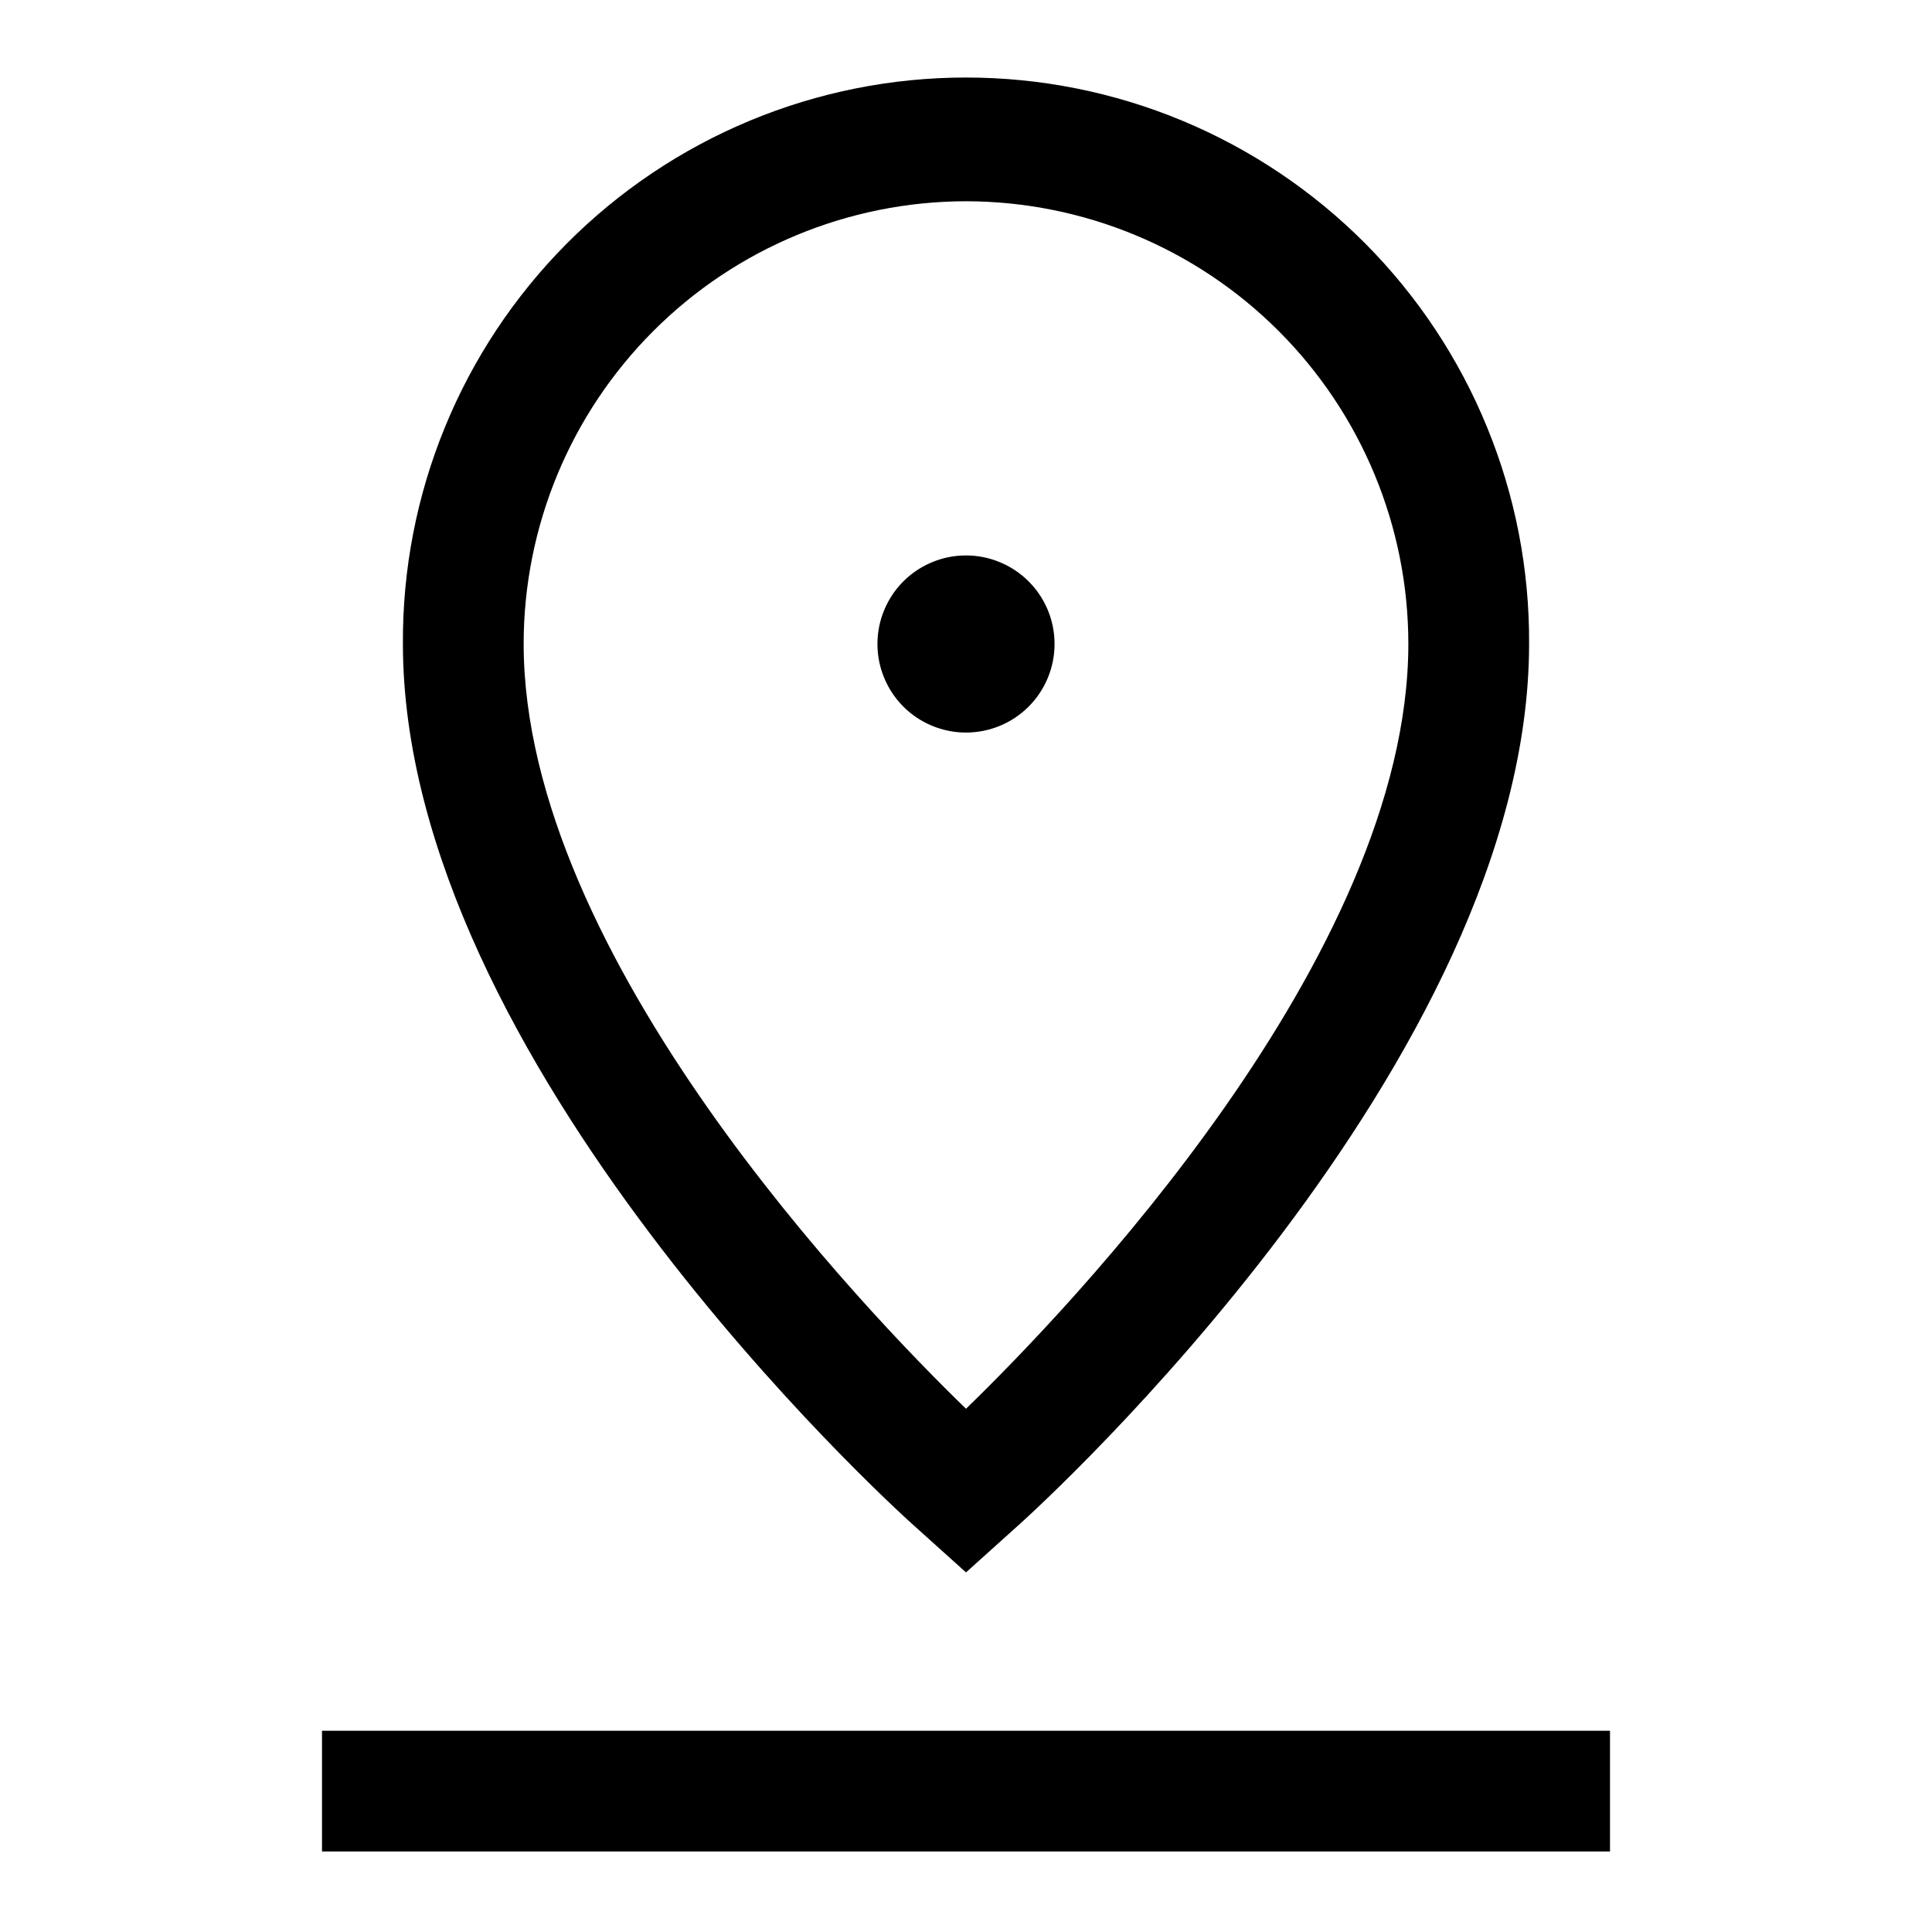 <svg width="24" height="24" viewBox="0 0 24 24" fill="none" xmlns="http://www.w3.org/2000/svg">
<path d="M11.331 18.931L12 19.533L12.669 18.931C12.928 18.698 18.995 13.177 18.995 7.996C19 7.074 18.823 6.16 18.473 5.307C18.124 4.454 17.61 3.679 16.96 3.025C16.31 2.372 15.537 1.853 14.686 1.499C13.835 1.145 12.922 0.963 12 0.963C11.078 0.963 10.166 1.145 9.315 1.499C8.463 1.853 7.691 2.372 7.041 3.025C6.391 3.679 5.876 4.454 5.527 5.307C5.177 6.16 5 7.074 5.005 7.996C5.005 13.177 11.072 18.698 11.331 18.931ZM12 2.5C13.457 2.502 14.854 3.081 15.884 4.112C16.914 5.142 17.494 6.539 17.495 7.996C17.495 11.887 13.24 16.298 12 17.5C10.762 16.3 6.505 11.888 6.505 7.996C6.506 6.539 7.086 5.142 8.116 4.112C9.146 3.081 10.543 2.502 12 2.5ZM4 21.5V23H20V21.5H4ZM13.1 8C13.1 7.782 13.036 7.57 12.915 7.389C12.794 7.208 12.622 7.067 12.421 6.984C12.22 6.9 11.999 6.879 11.785 6.921C11.572 6.964 11.376 7.068 11.222 7.222C11.068 7.376 10.964 7.572 10.921 7.785C10.879 7.999 10.9 8.22 10.984 8.421C11.067 8.622 11.208 8.794 11.389 8.915C11.57 9.035 11.782 9.1 12 9.1C12.292 9.1 12.572 8.984 12.778 8.778C12.984 8.572 13.1 8.292 13.1 8Z" fill="black"/>
</svg>

